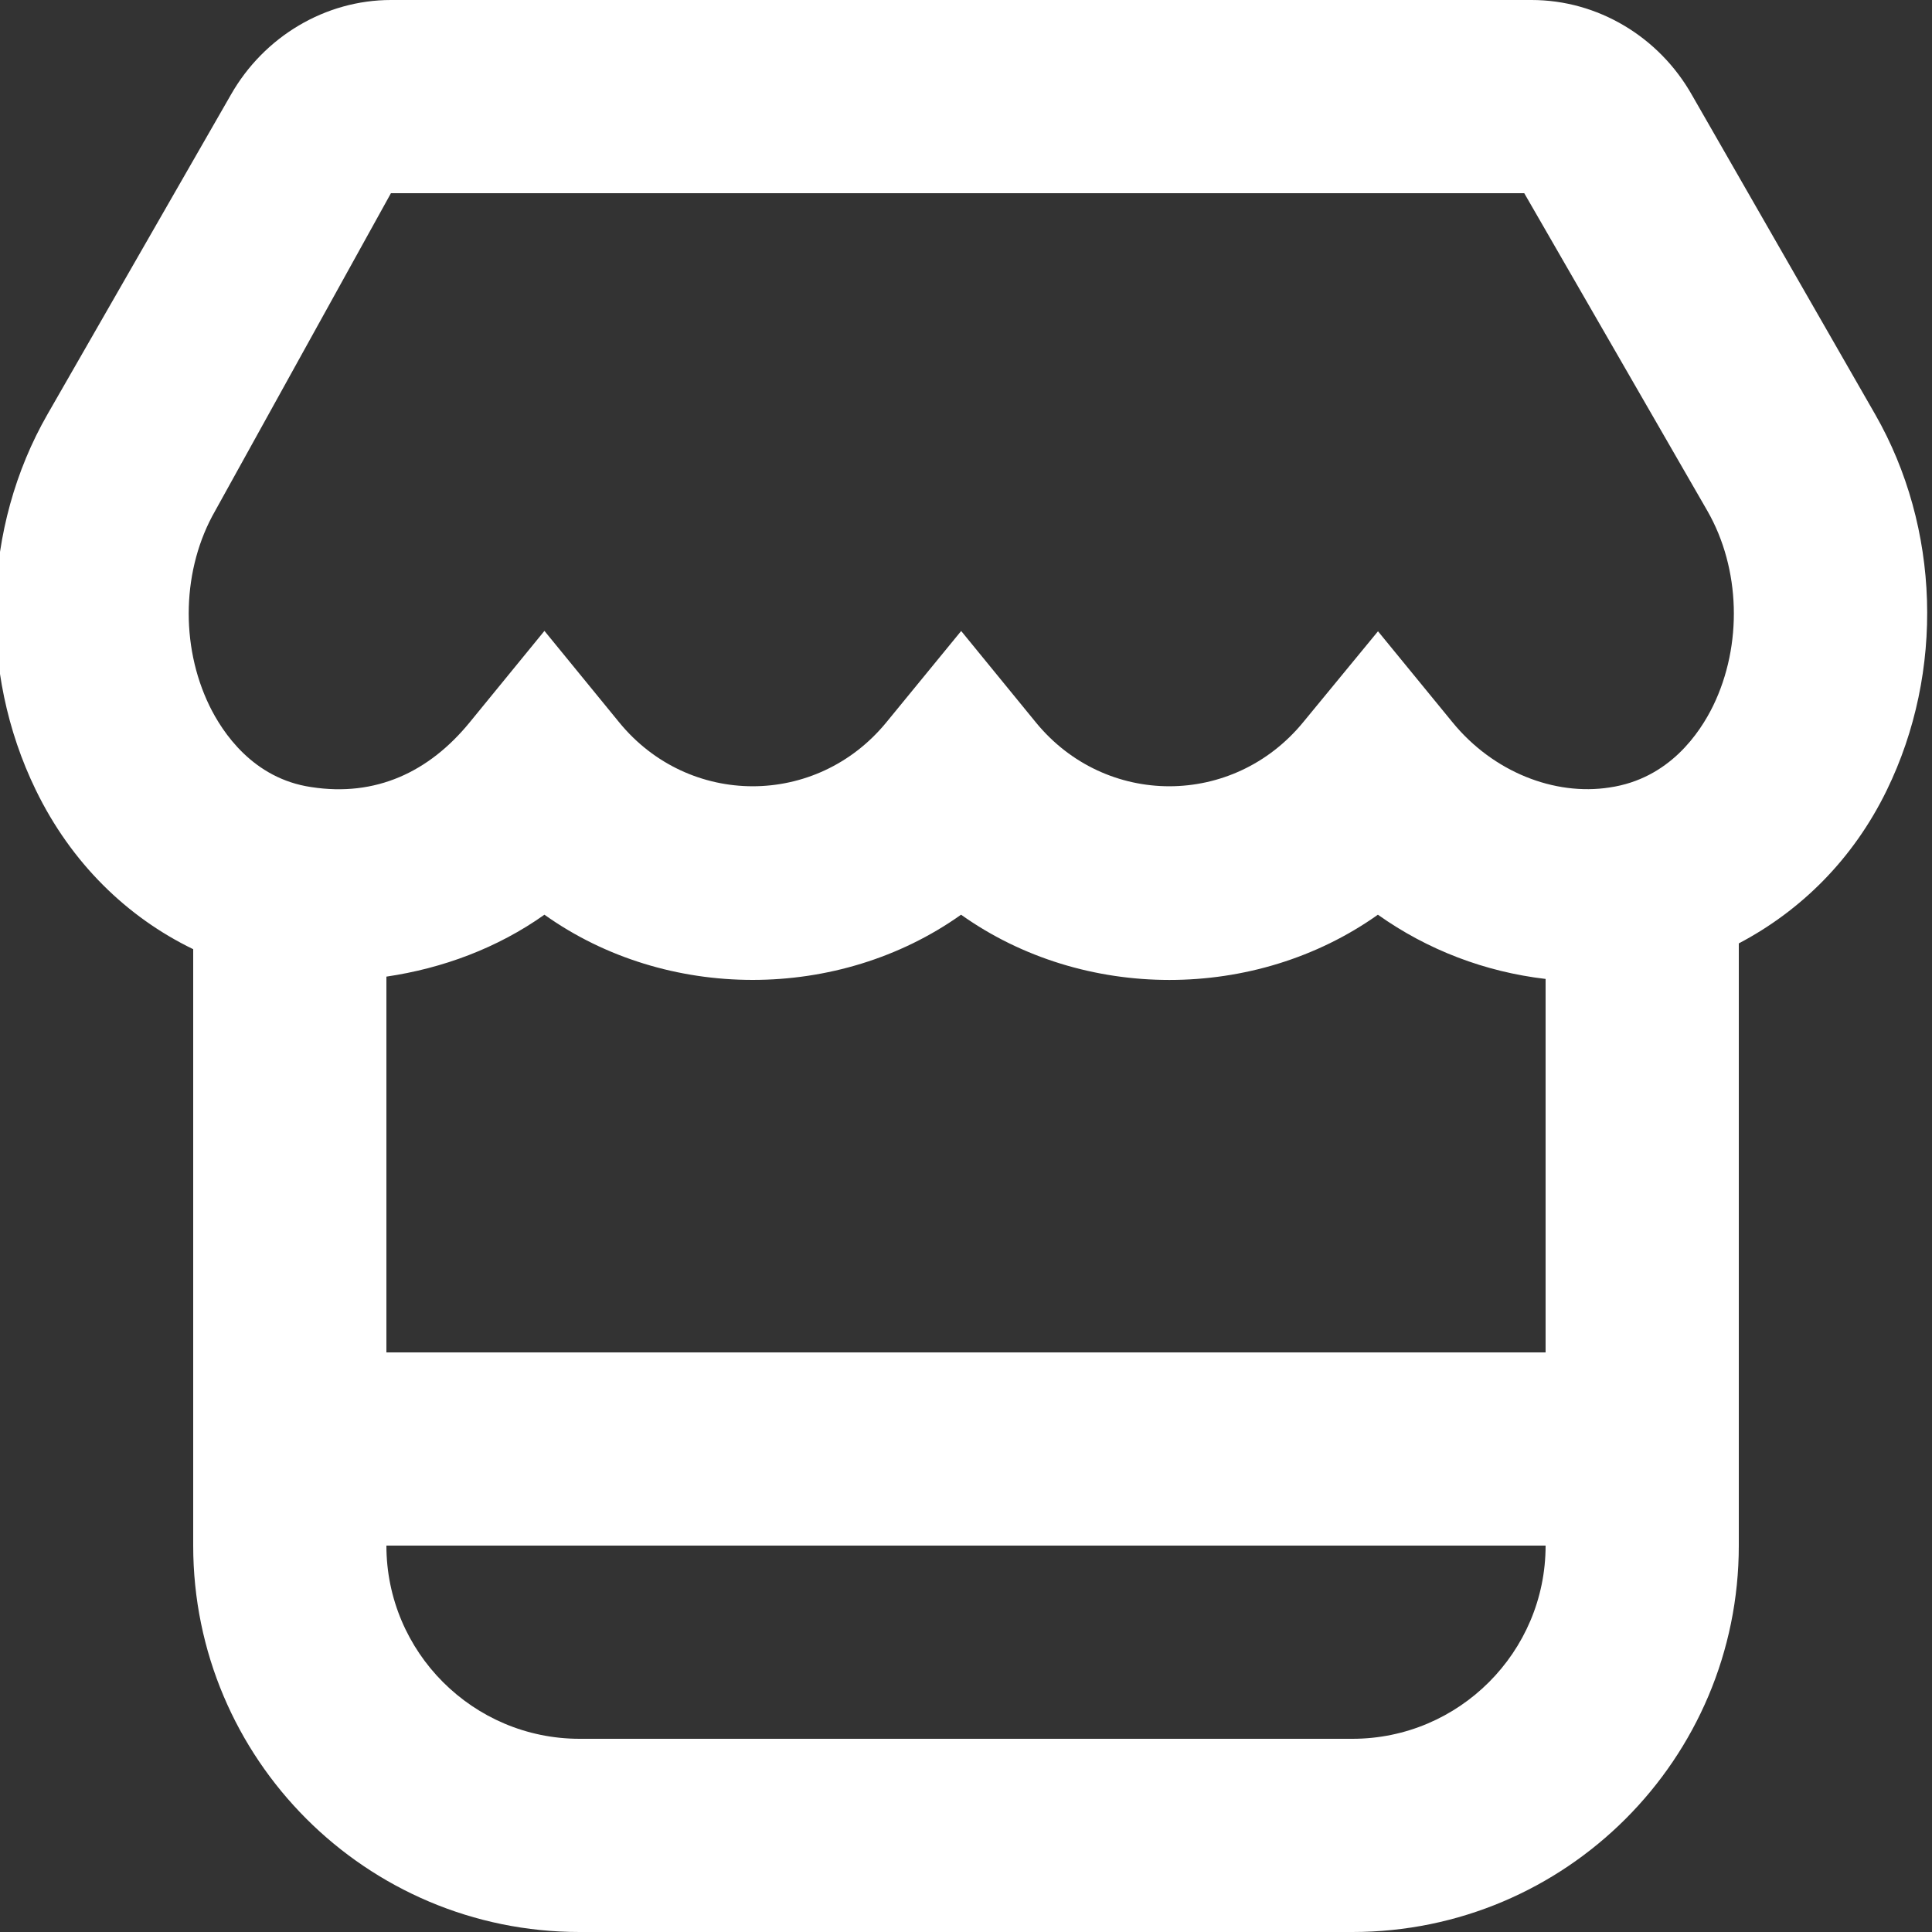 <?xml version="1.0" encoding="utf-8"?>
<!-- Generator: Adobe Illustrator 16.0.0, SVG Export Plug-In . SVG Version: 6.00 Build 0)  -->
<!DOCTYPE svg PUBLIC "-//W3C//DTD SVG 1.1//EN" "http://www.w3.org/Graphics/SVG/1.1/DTD/svg11.dtd">
<svg version="1.1" id="Store_Icon" xmlns="http://www.w3.org/2000/svg" x="0px" y="0px"
		 width="20px" height="20px" viewBox="0 0 20 20" enable-background="new 0 0 20 20" xml:space="preserve">
<rect x="0" y="0" width="20" height="20" fill="#333333" stroke="none"/>
<path fill="#FFFFFF" d="M19.411,4.288l-1.894-3.301C17.174,0.378,16.537,0,15.855,0H4.047C3.37,0,2.734,0.376,2.39,0.981
	L0.492,4.288C-0.18,5.459-0.227,6.949,0.37,8.177C0.737,8.933,1.314,9.494,2,9.826V16c0,2.209,1.791,4,4,4h8c2.209,0,4-1.791,4-4
	V9.766c0.642-0.338,1.184-0.871,1.532-1.586C20.13,6.953,20.084,5.462,19.411,4.288z M2.227,5.289L4.047,2h11.732l1.896,3.289
	c0.343,0.598,0.365,1.388,0.059,2.018c-0.136,0.277-0.452,0.755-1.073,0.845c-0.567,0.088-1.203-0.159-1.624-0.674l-0.772-0.943
	L13.49,7.477c-0.725,0.883-2.046,0.883-2.767,0.001L9.95,6.532L9.176,7.477C8.452,8.361,7.13,8.359,6.41,7.478L5.636,6.531
	L4.862,7.478c-0.421,0.515-0.973,0.773-1.639,0.67C2.62,8.06,2.303,7.583,2.168,7.306C1.862,6.675,1.885,5.885,2.227,5.289z
	 M4,10.11c0.582-0.086,1.148-0.295,1.636-0.641c1.263,0.9,3.046,0.9,4.313,0c1.265,0.9,3.046,0.901,4.315,0
	c0.518,0.368,1.113,0.592,1.736,0.665V14H4V10.11z M14,18H6c-1.103,0-2-0.897-2-2h12C16,17.103,15.103,18,14,18z"/>
</svg>
